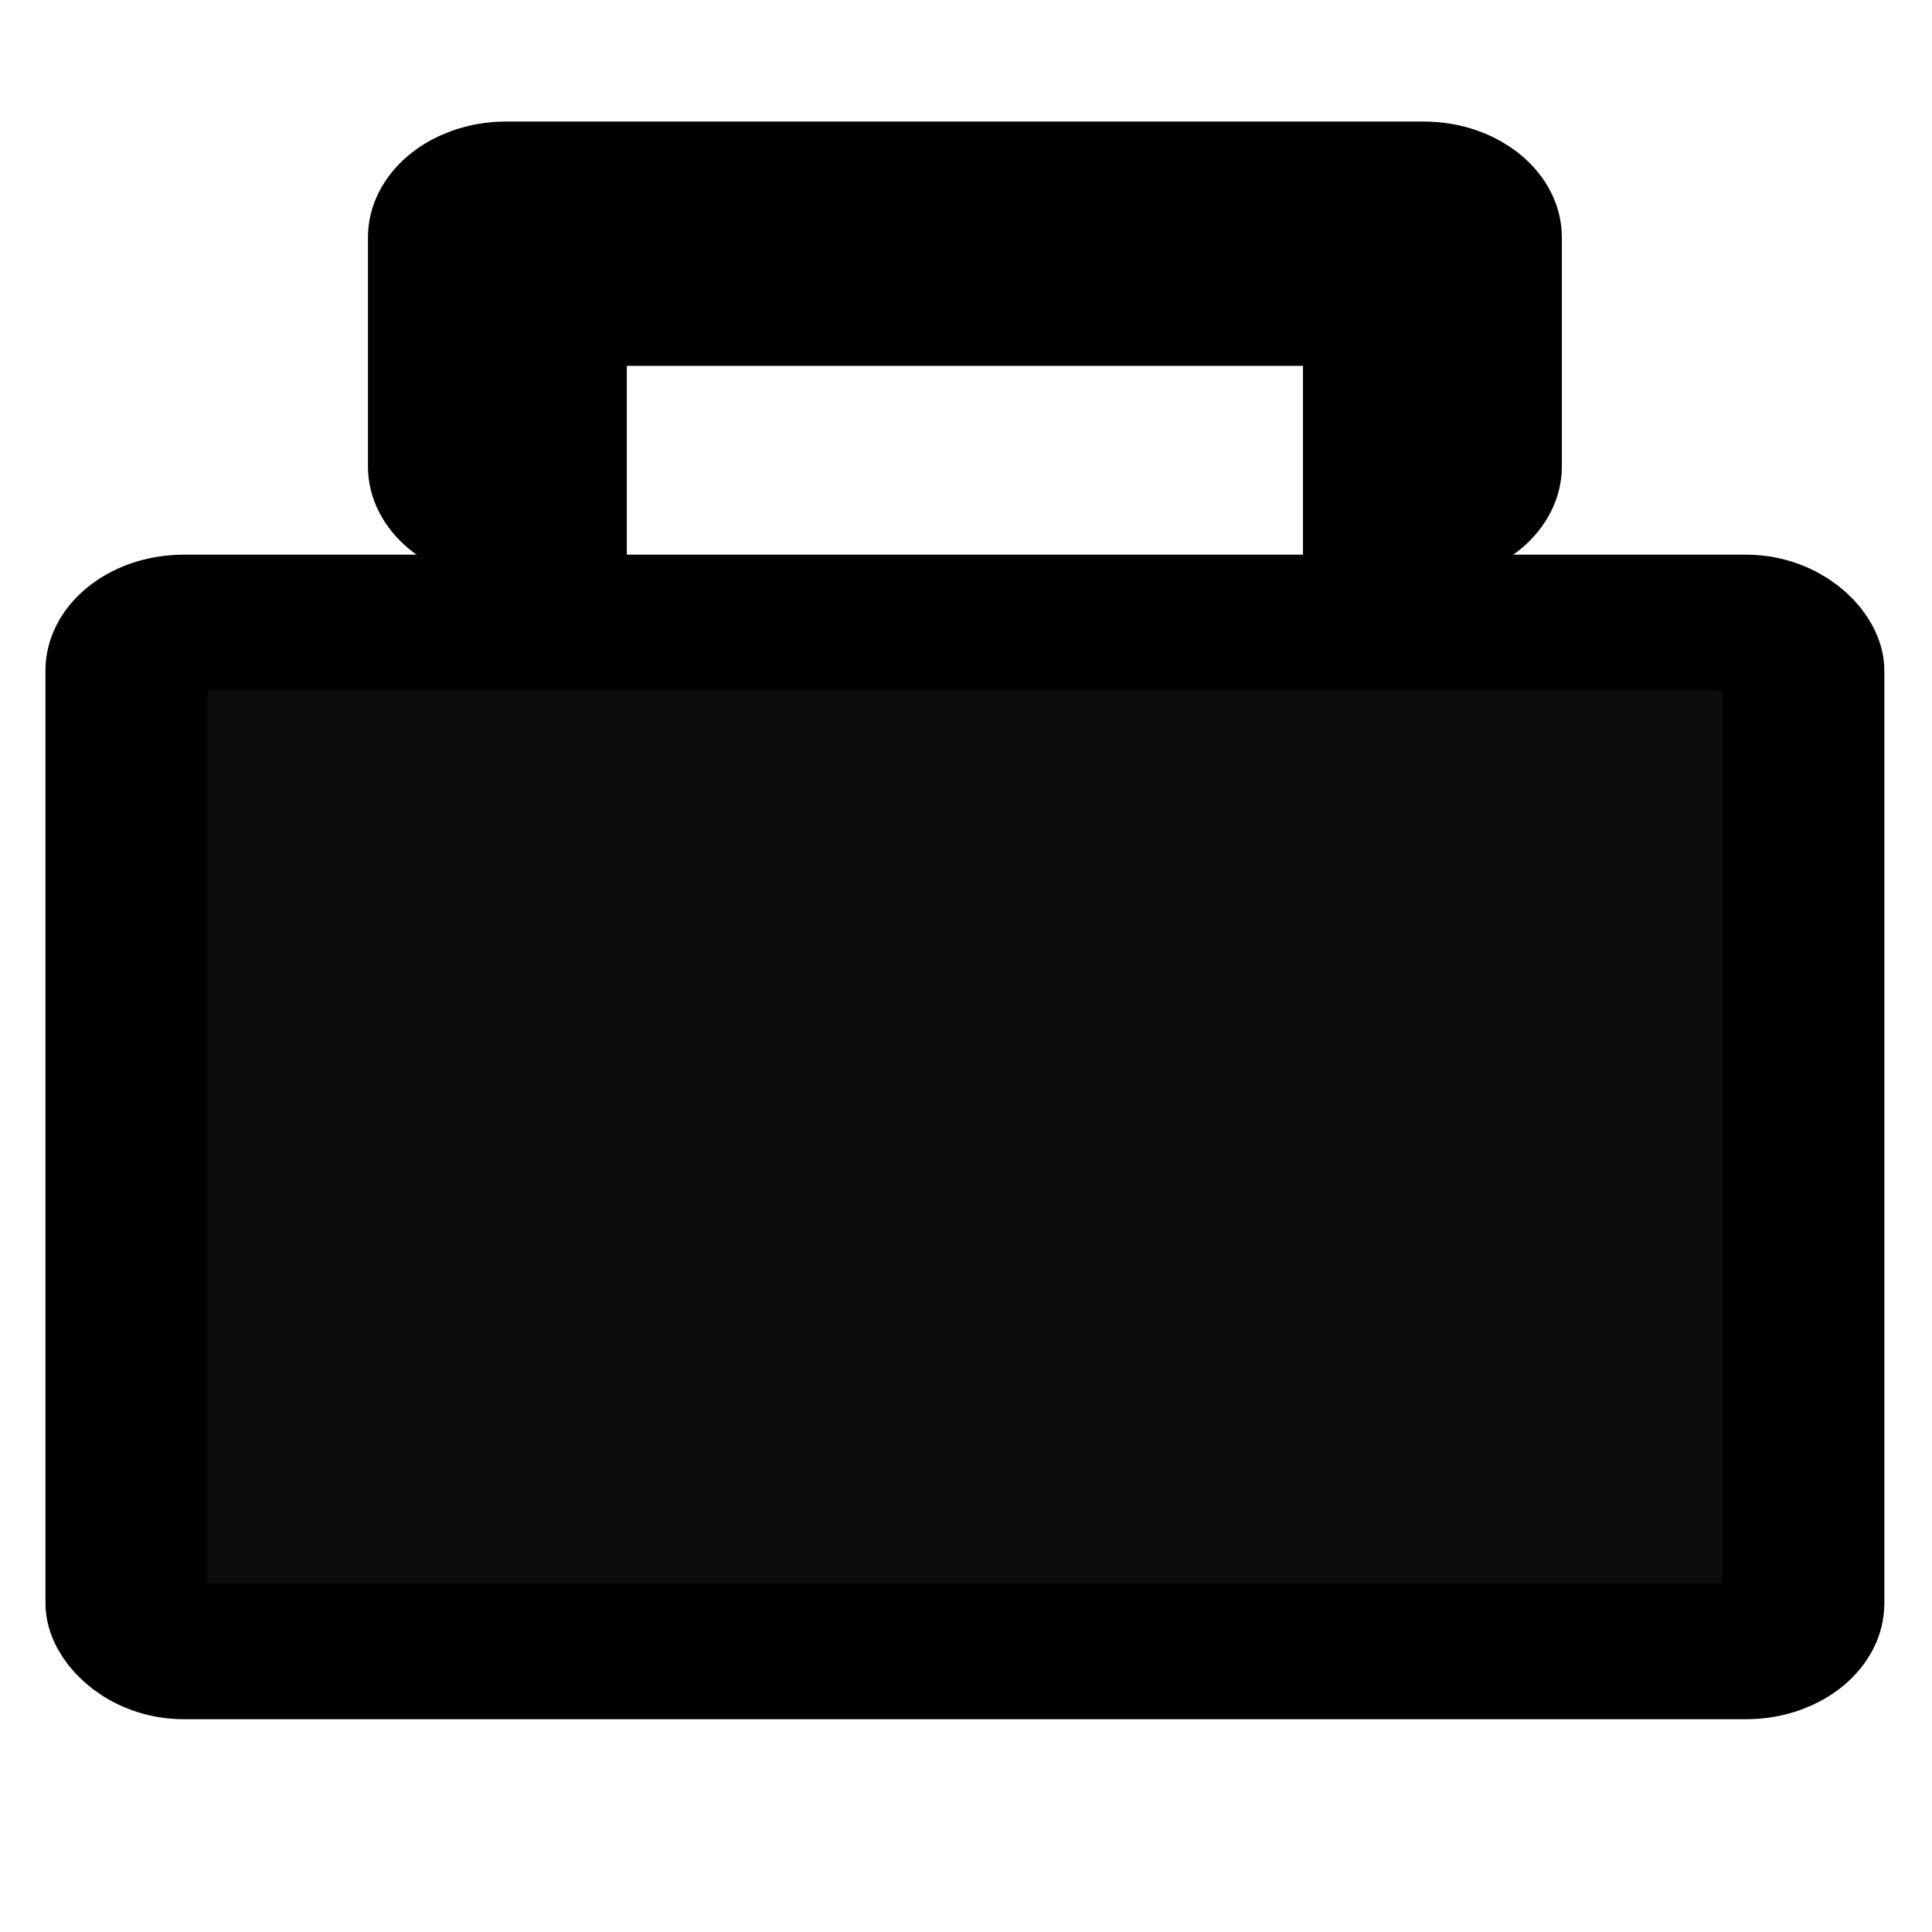 <?xml version="1.0" encoding="UTF-8" standalone="no"?>
<svg
   width="48"
   height="48"
   viewBox="0 0 48 48"

   version="1.1"
   id="svg12"
   sodipodi:docname="order.svg"
   inkscape:version="1.1 (c68e22c387, 2021-05-23)"
   xmlns:inkscape="http://www.inkscape.org/namespaces/inkscape"
   xmlns:sodipodi="http://sodipodi.sourceforge.net/DTD/sodipodi-0.dtd"
   xmlns="http://www.w3.org/2000/svg"
   xmlns:svg="http://www.w3.org/2000/svg">
  <defs
     id="defs16" />
  <sodipodi:namedview
     id="namedview14"
     pagecolor="#ffffff"
     bordercolor="#666666"
     borderopacity="1.0"
     inkscape:pageshadow="2"
     inkscape:pageopacity="0.0"
     inkscape:pagecheckerboard="0"
     showgrid="false"
     inkscape:zoom="6.1282588"
     inkscape:cx="37.857409"
     inkscape:cy="24.068827"
     inkscape:window-width="1920"
     inkscape:window-height="1017"
     inkscape:window-x="-8"
     inkscape:window-y="-8"
     inkscape:window-maximized="1"
     inkscape:current-layer="svg12" />
  <g
     id="g1440-5"
     transform="matrix(6.056,0,0,5.083,-599.653,-426.867)"
     style="fill:#0d0d0b;fill-opacity:1;stroke:#000000;stroke-opacity:1"
     inkscape:export-filename="D:\Macop_cheese\src2022\order.svg"
     inkscape:export-xdpi="96"
     inkscape:export-ydpi="96">
    <rect
       style="fill:#0d0d0b;fill-opacity:1;stroke:#000000;stroke-width:0.665;stroke-opacity:1"
       id="rect49906-9"
       width="6.879"
       height="5.027"
       x="99.537"
       y="87.023"
       ry="0.234"
       inkscape:export-filename="C:\Users\User\Documents\иконки\order.png"
       inkscape:export-xdpi="96"
       inkscape:export-ydpi="96" />
    <path
       id="rect49908-9"
       style="fill:#0d0d0b;fill-opacity:1;stroke:#000000;stroke-width:0.665;stroke-opacity:1"
       d="m 101.094,84.906 c -0.13,0 -0.234,0.105 -0.234,0.234 v 1.119 c 0,0.13 0.105,0.234 0.234,0.234 h 0.163 v -0.824 c 0,-0.13 0.105,-0.234 0.234,-0.234 h 2.971 c 0.13,0 0.234,0.105 0.234,0.234 v 0.824 h 0.163 c 0.13,0 0.234,-0.105 0.234,-0.234 v -1.119 c 0,-0.13 -0.105,-0.234 -0.234,-0.234 z"
       inkscape:export-filename="C:\Users\User\Documents\иконки\order.png"
       inkscape:export-xdpi="96"
       inkscape:export-ydpi="96" />
  </g>
  <g
     id="g4729"
     transform="translate(-62.008,-5.059)">
    <path
       fill-rule="evenodd"
       clip-rule="evenodd"
       d="M 24,42 C 33.941,42 42,33.941 42,24 42,14.059 33.941,6 24,6 14.059,6 6,14.059 6,24 c 0,9.941 8.059,18 18,18 z m 0,2 C 35.046,44 44,35.046 44,24 44,12.954 35.046,4 24,4 12.954,4 4,12.954 4,24 4,35.046 12.954,44 24,44 Z"

       id="path2"
       style="fill:#0d0d0b;fill-opacity:1" />
    <path
       d="m 12,35.119 c 0,1.034 0.772,1.907 1.8,2.021 7.715,0.854 12.721,0.778 20.419,-0.018 1.014,-0.105 1.782,-0.963 1.782,-1.983 0,-0.569 -0.245,-1.116 -0.674,-1.49 -9.085,-7.918 -14.277,-7.809 -22.686,-0.007 -0.41,0.38 -0.64,0.919 -0.64,1.478 z"

       id="path4"
       style="fill:#0d0d0b;fill-opacity:1" />
    <path
       d="m 32,20 c 0,4.418 -3.582,8 -8,8 -4.418,0 -8,-3.582 -8,-8 0,-4.418 3.582,-8 8,-8 4.418,0 8,3.582 8,8 z"

       id="path8"
       style="fill:#0d0d0b;fill-opacity:1;stroke:none;stroke-opacity:1" />
  </g>
</svg>
